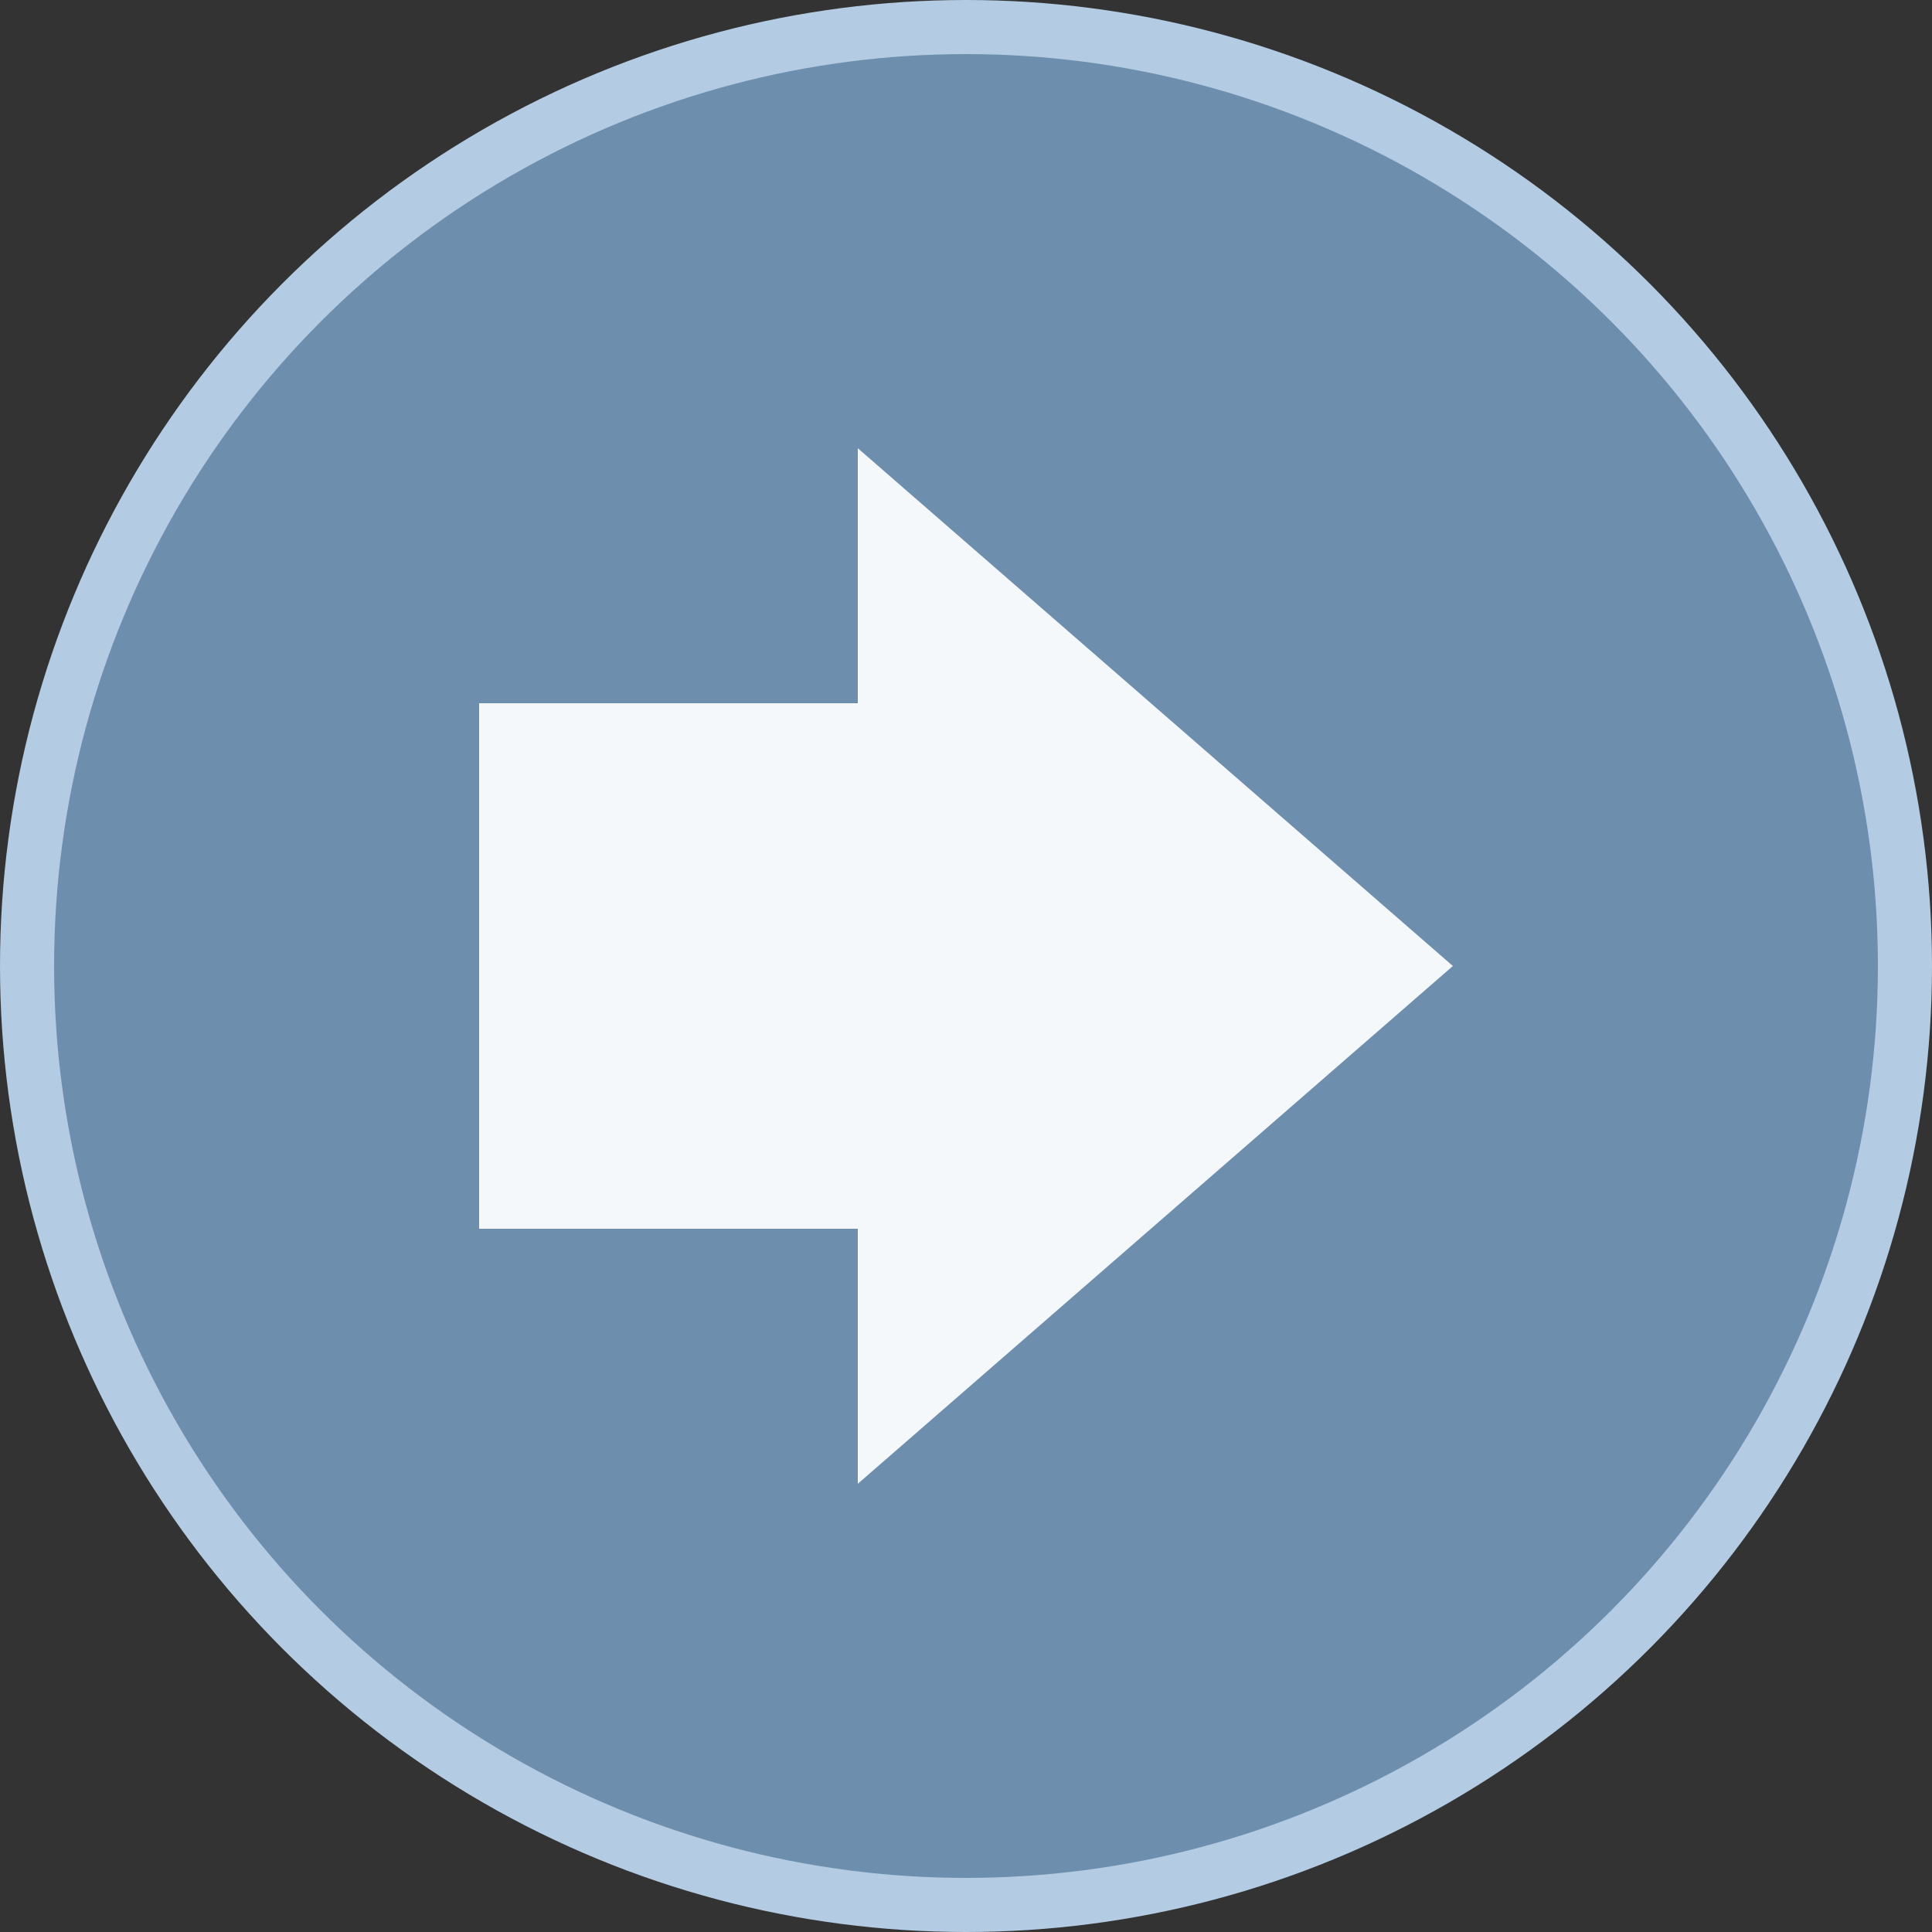 <?xml version="1.0" encoding="utf-8"?>
<!-- Generator: Adobe Illustrator 17.1.0, SVG Export Plug-In . SVG Version: 6.00 Build 0)  -->
<!DOCTYPE svg PUBLIC "-//W3C//DTD SVG 1.1//EN" "http://www.w3.org/Graphics/SVG/1.1/DTD/svg11.dtd">
<svg version="1.1" id="Layer_1" xmlns="http://www.w3.org/2000/svg" xmlns:xlink="http://www.w3.org/1999/xlink" x="0px" y="0px"
	 viewBox="0 0 25 25" enable-background="new 0 0 25 25" xml:space="preserve">
<rect x="0" y="0" width="25" height="25" fill="#333333" stroke="none"/>
<circle fill="#B3CBE3" cx="12.5" cy="12.5" r="12.5"/>
<circle fill="#6E8EAE" cx="12.5" cy="12.5" r="11.8"/>
<polygon fill="#F5F8FB" points="18.8,12.5 11.1,5.8 11.1,9.1 6.2,9.1 6.2,15.9 11.1,15.9 11.1,19.2 "/>
</svg>
